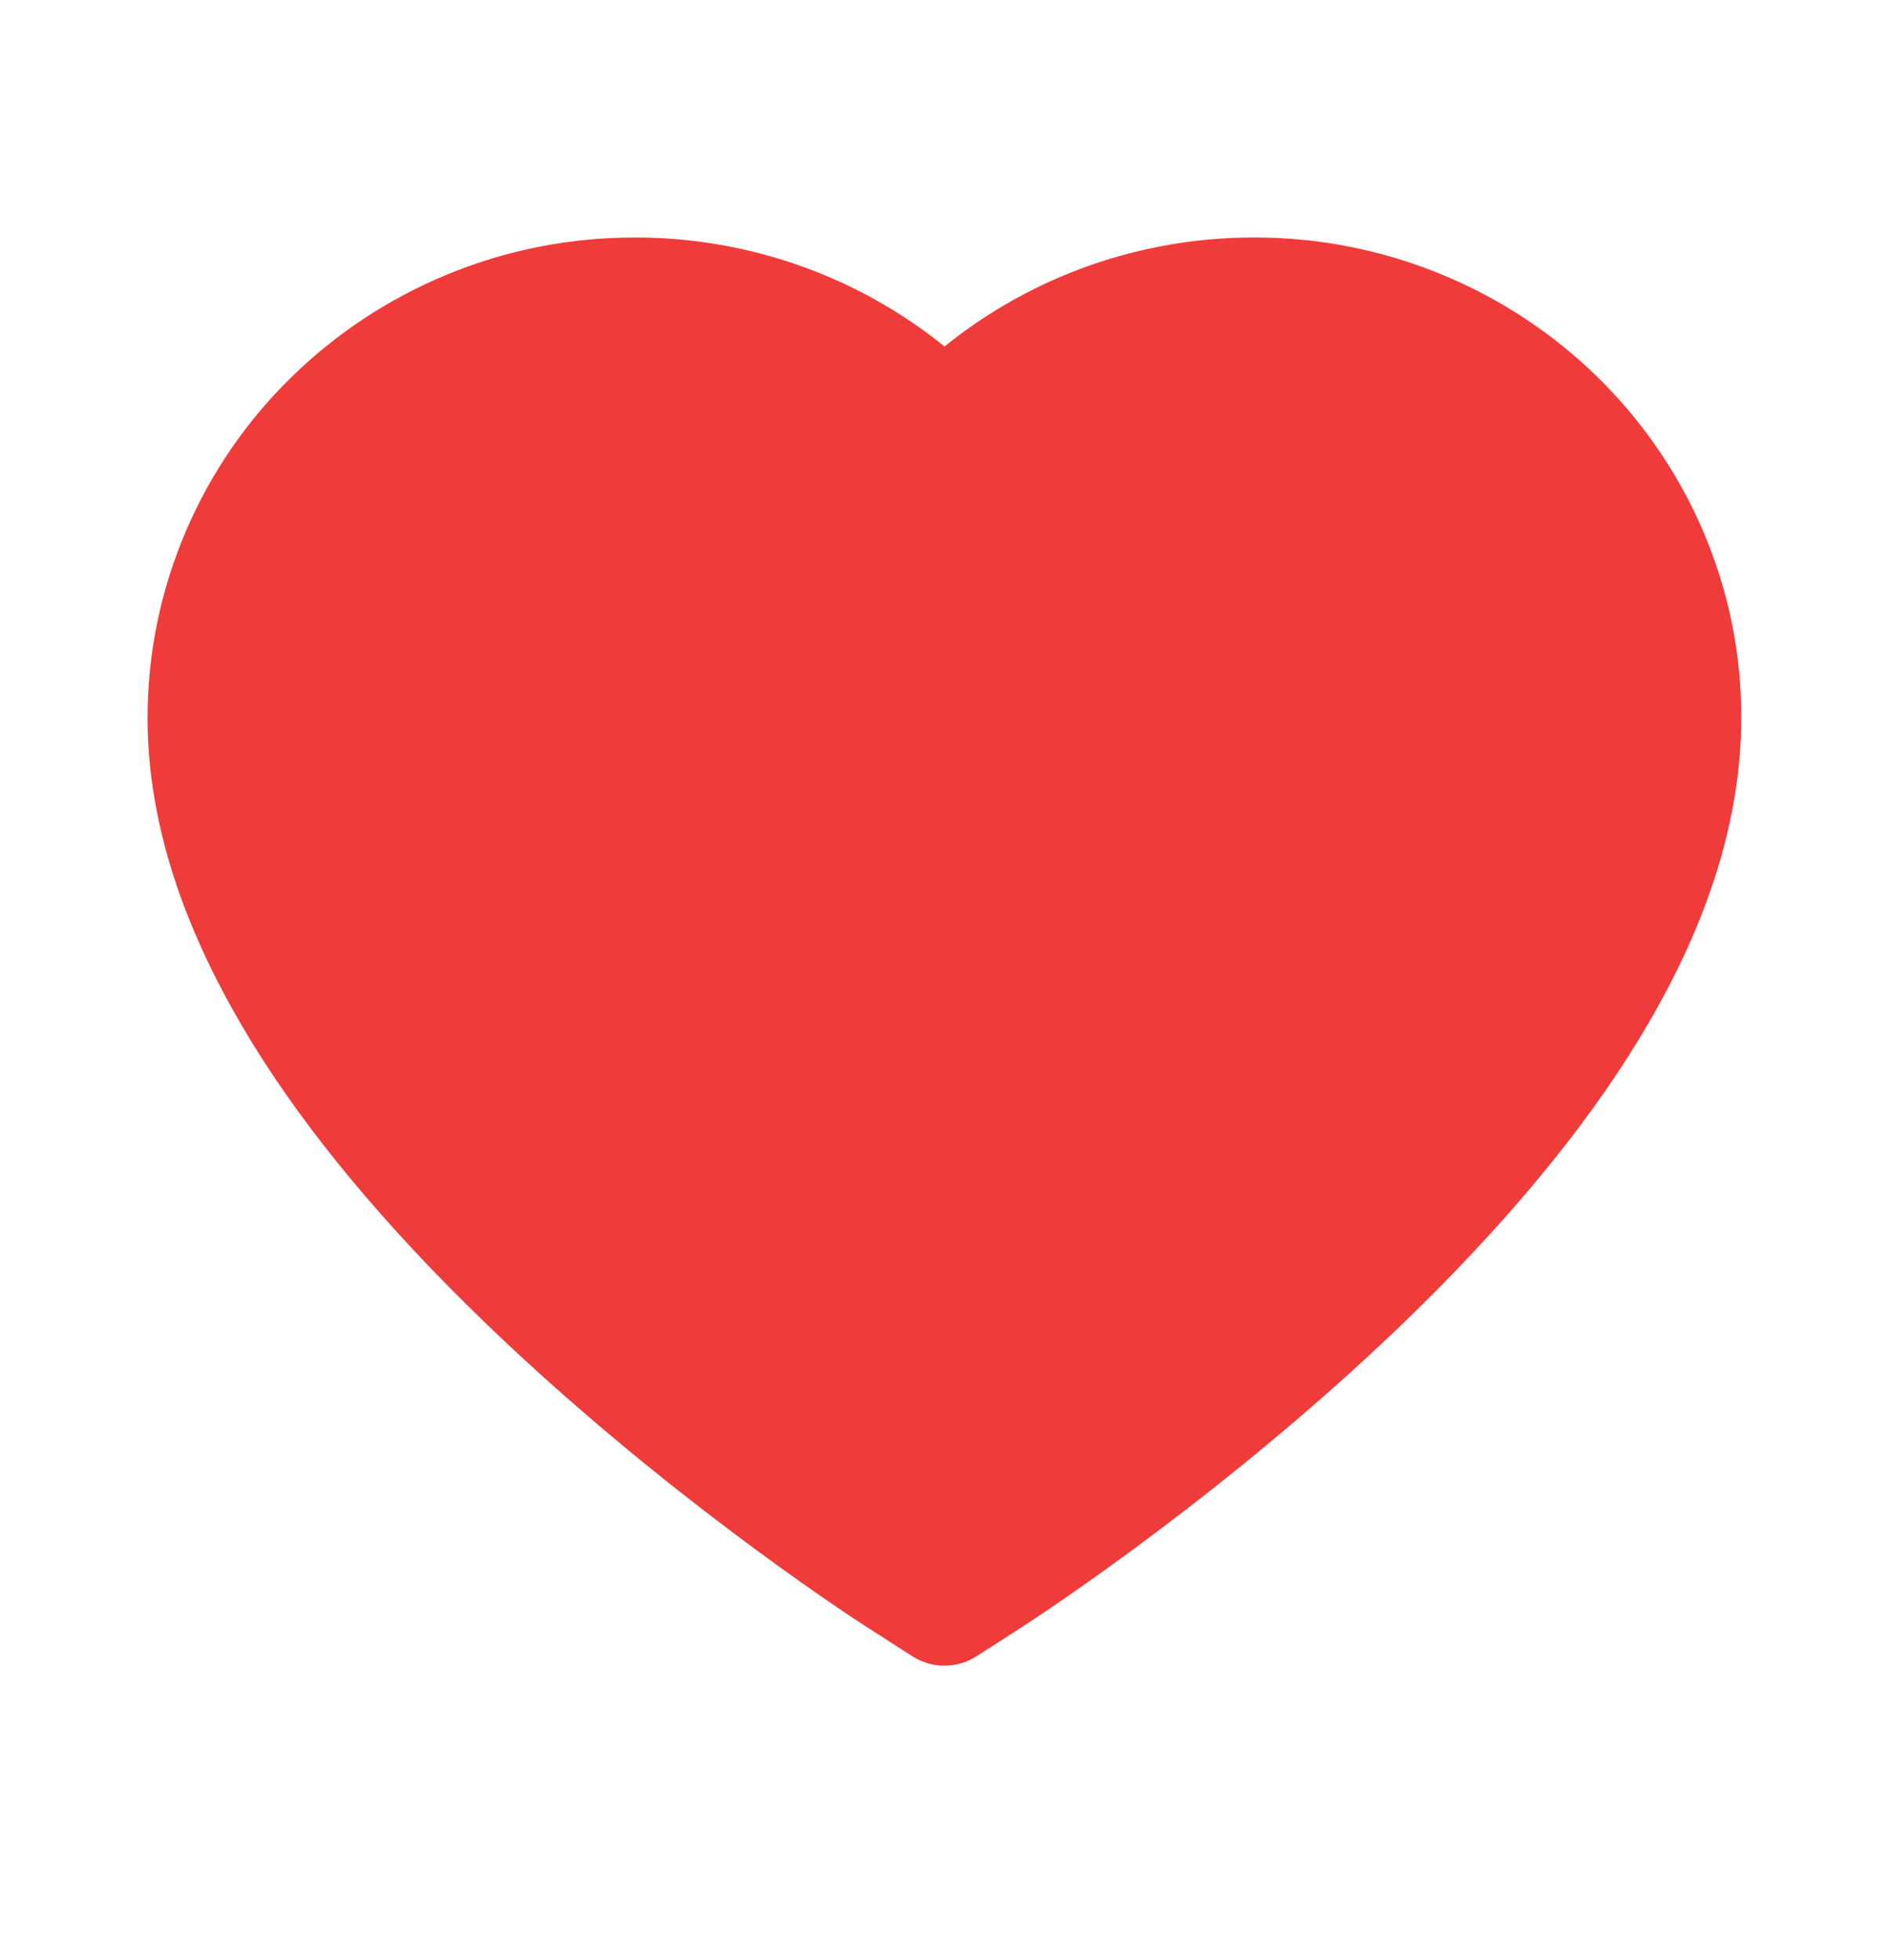 <svg width="27" height="28" viewBox="0 0 27 28" fill="none" xmlns="http://www.w3.org/2000/svg">
<path d="M24.337 7.575C23.983 6.756 23.474 6.015 22.837 5.391C22.199 4.766 21.447 4.27 20.622 3.928C19.766 3.573 18.848 3.391 17.922 3.393C16.622 3.393 15.354 3.749 14.252 4.421C13.988 4.582 13.737 4.759 13.5 4.951C13.263 4.759 13.012 4.582 12.748 4.421C11.646 3.749 10.378 3.393 9.078 3.393C8.142 3.393 7.235 3.572 6.378 3.928C5.55 4.271 4.804 4.764 4.163 5.391C3.525 6.014 3.016 6.756 2.663 7.575C2.297 8.426 2.109 9.331 2.109 10.261C2.109 11.139 2.289 12.055 2.645 12.985C2.943 13.763 3.37 14.57 3.916 15.385C4.78 16.674 5.97 18.019 7.446 19.382C9.893 21.642 12.316 23.203 12.419 23.266L13.044 23.667C13.321 23.843 13.677 23.843 13.954 23.667L14.578 23.266C14.681 23.2 17.102 21.642 19.551 19.382C21.028 18.019 22.217 16.674 23.082 15.385C23.628 14.57 24.057 13.763 24.353 12.985C24.709 12.055 24.888 11.139 24.888 10.261C24.891 9.331 24.703 8.426 24.337 7.575Z" fill="#F03B3B"/>
</svg>
